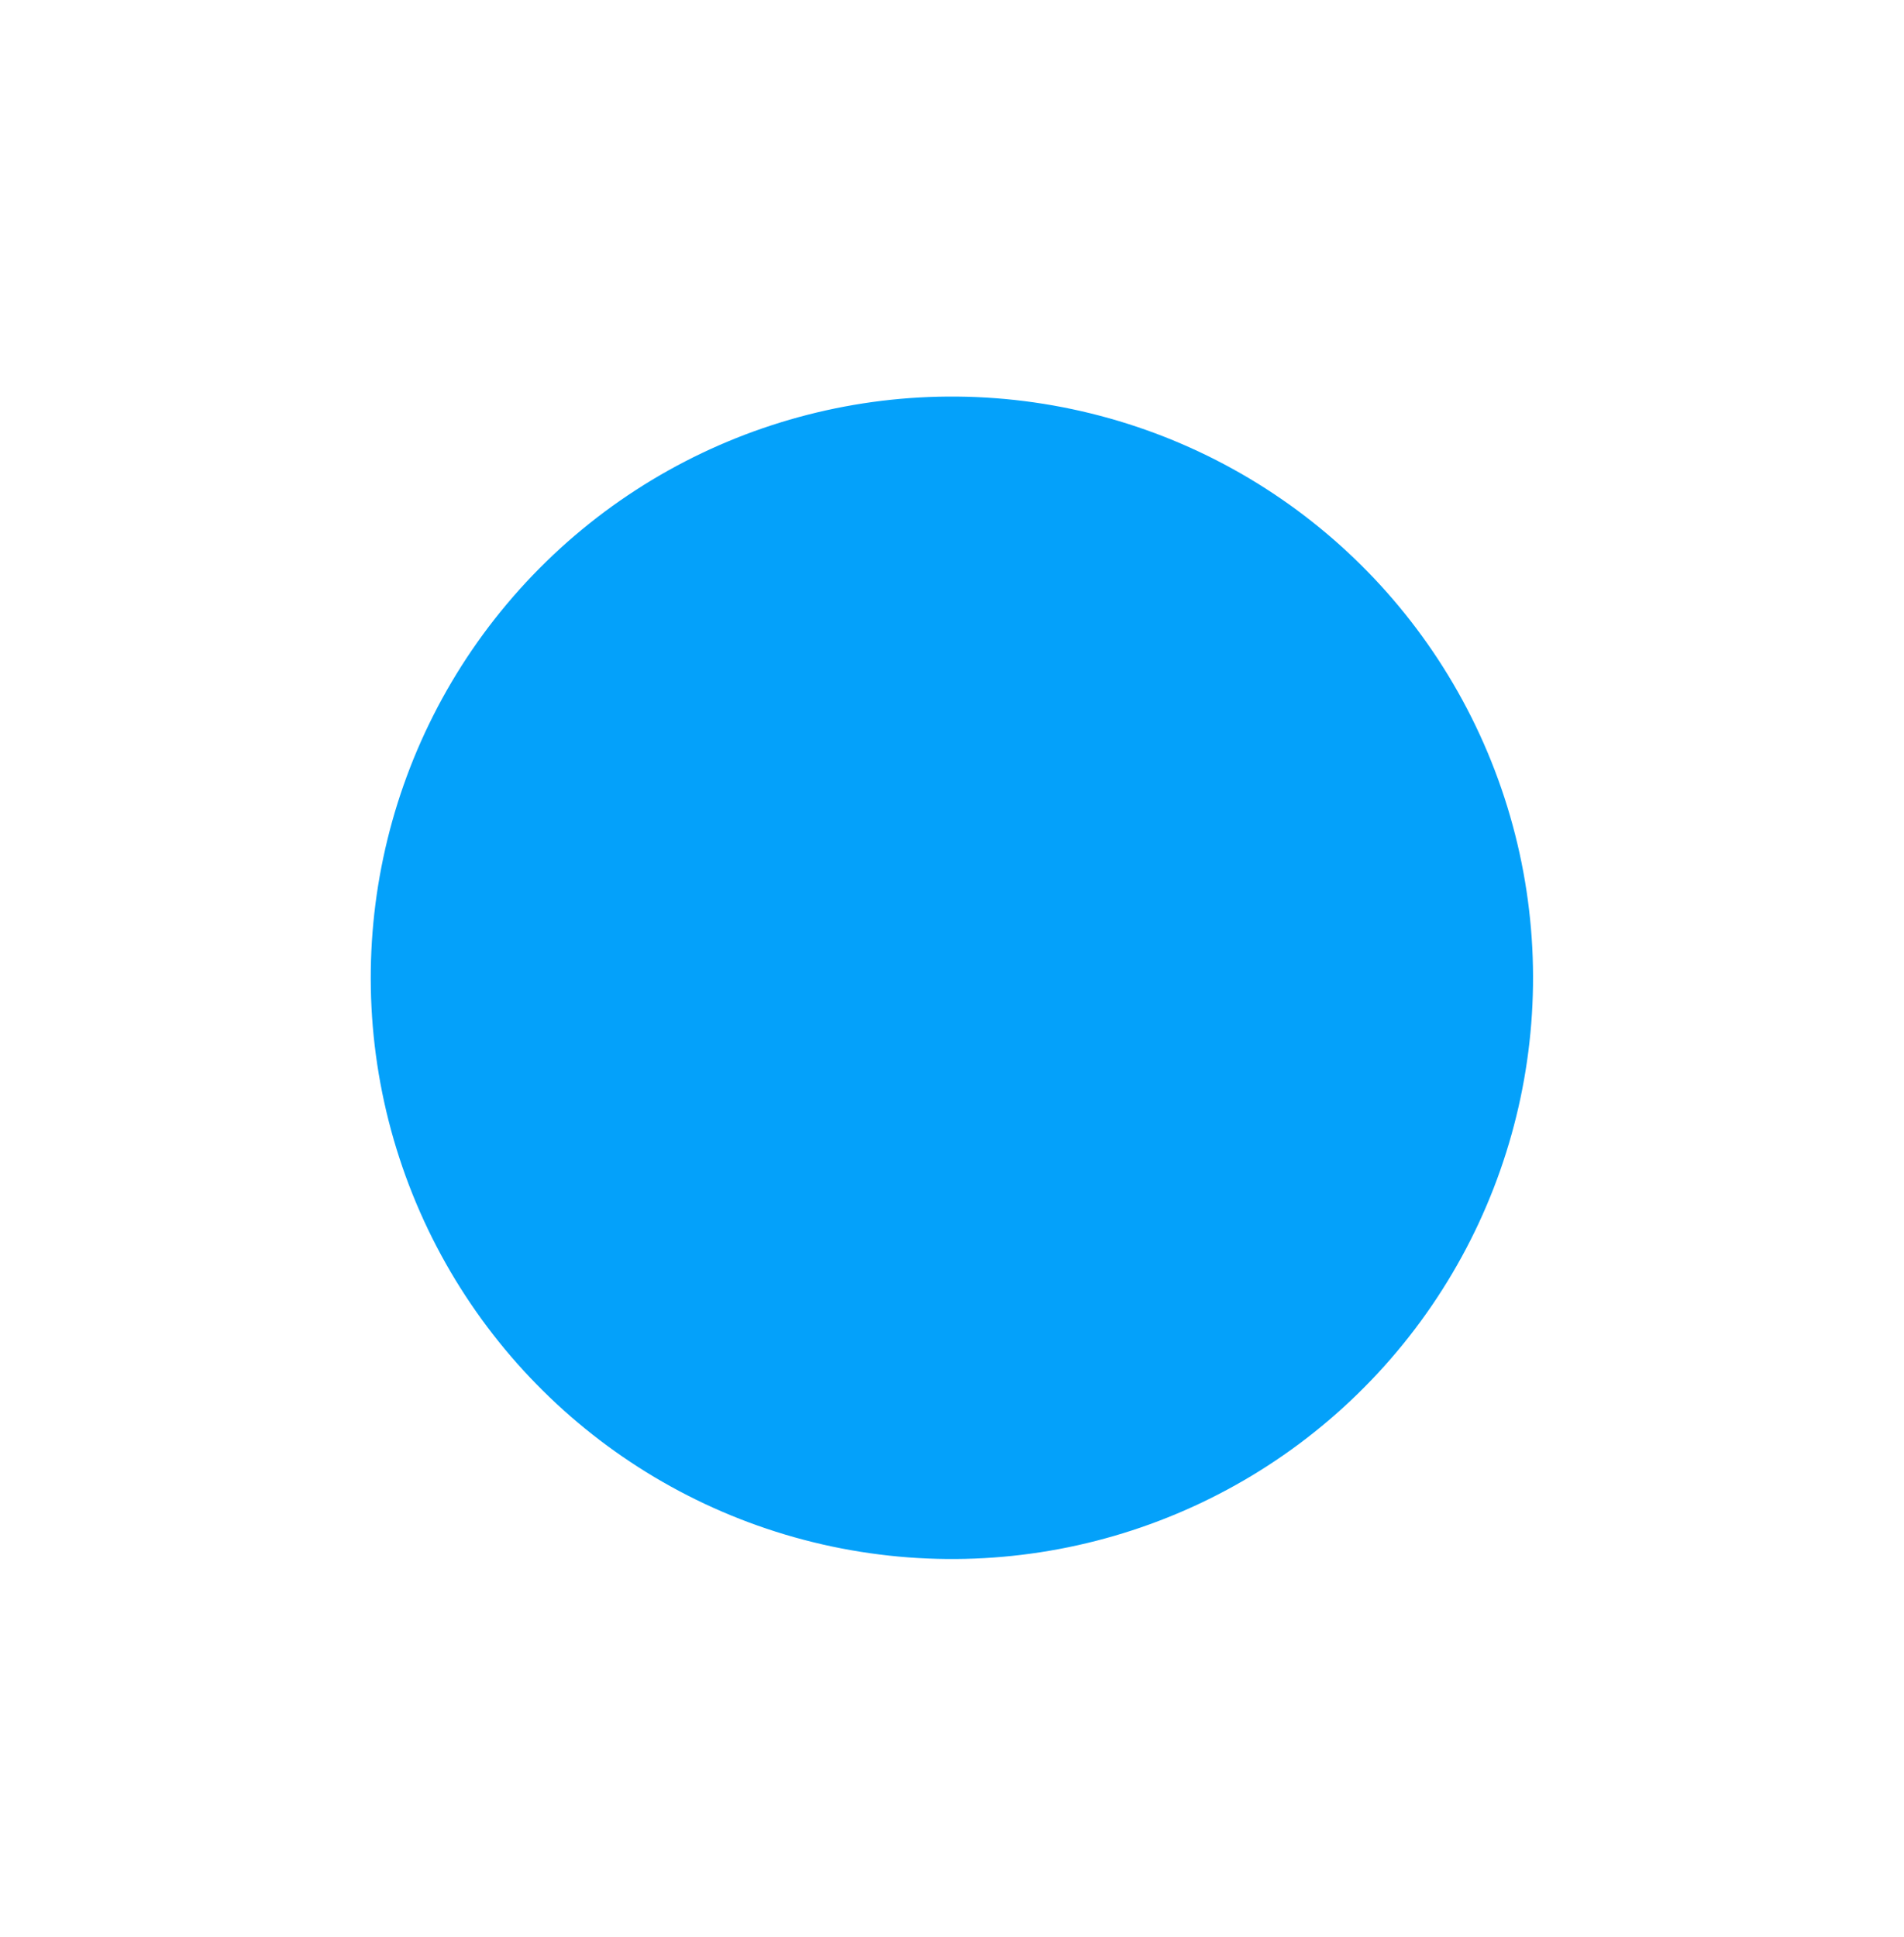 
<svg width="58" height="59" viewBox="0 0 58 59" fill="none" xmlns="http://www.w3.org/2000/svg">
<g filter="url(#filter0_d_4734_33343)">
<circle cx="28.997" cy="29.782" r="17.703" transform="rotate(-138.073 28.997 29.782)" fill="#04A1FA"/>
</g>
<defs>
<filter id="filter0_d_4734_33343" x="0.076" y="0.861" width="57.842" height="57.842" filterUnits="userSpaceOnUse" color-interpolation-filters="sRGB">
<feFlood flood-opacity="0" result="BackgroundImageFix"/>
<feColorMatrix in="SourceAlpha" type="matrix" values="0 0 0 0 0 0 0 0 0 0 0 0 0 0 0 0 0 0 127 0" result="hardAlpha"/>
<feOffset/>
<feGaussianBlur stdDeviation="5.609"/>
<feComposite in2="hardAlpha" operator="out"/>
<feColorMatrix type="matrix" values="0 0 0 0 0 0 0 0 0 0 0 0 0 0 0 0 0 0 0.58 0"/>
<feBlend mode="normal" in2="BackgroundImageFix" result="effect1_dropShadow_4734_33343"/>
<feBlend mode="normal" in="SourceGraphic" in2="effect1_dropShadow_4734_33343" result="shape"/>
</filter>
</defs>
</svg>
